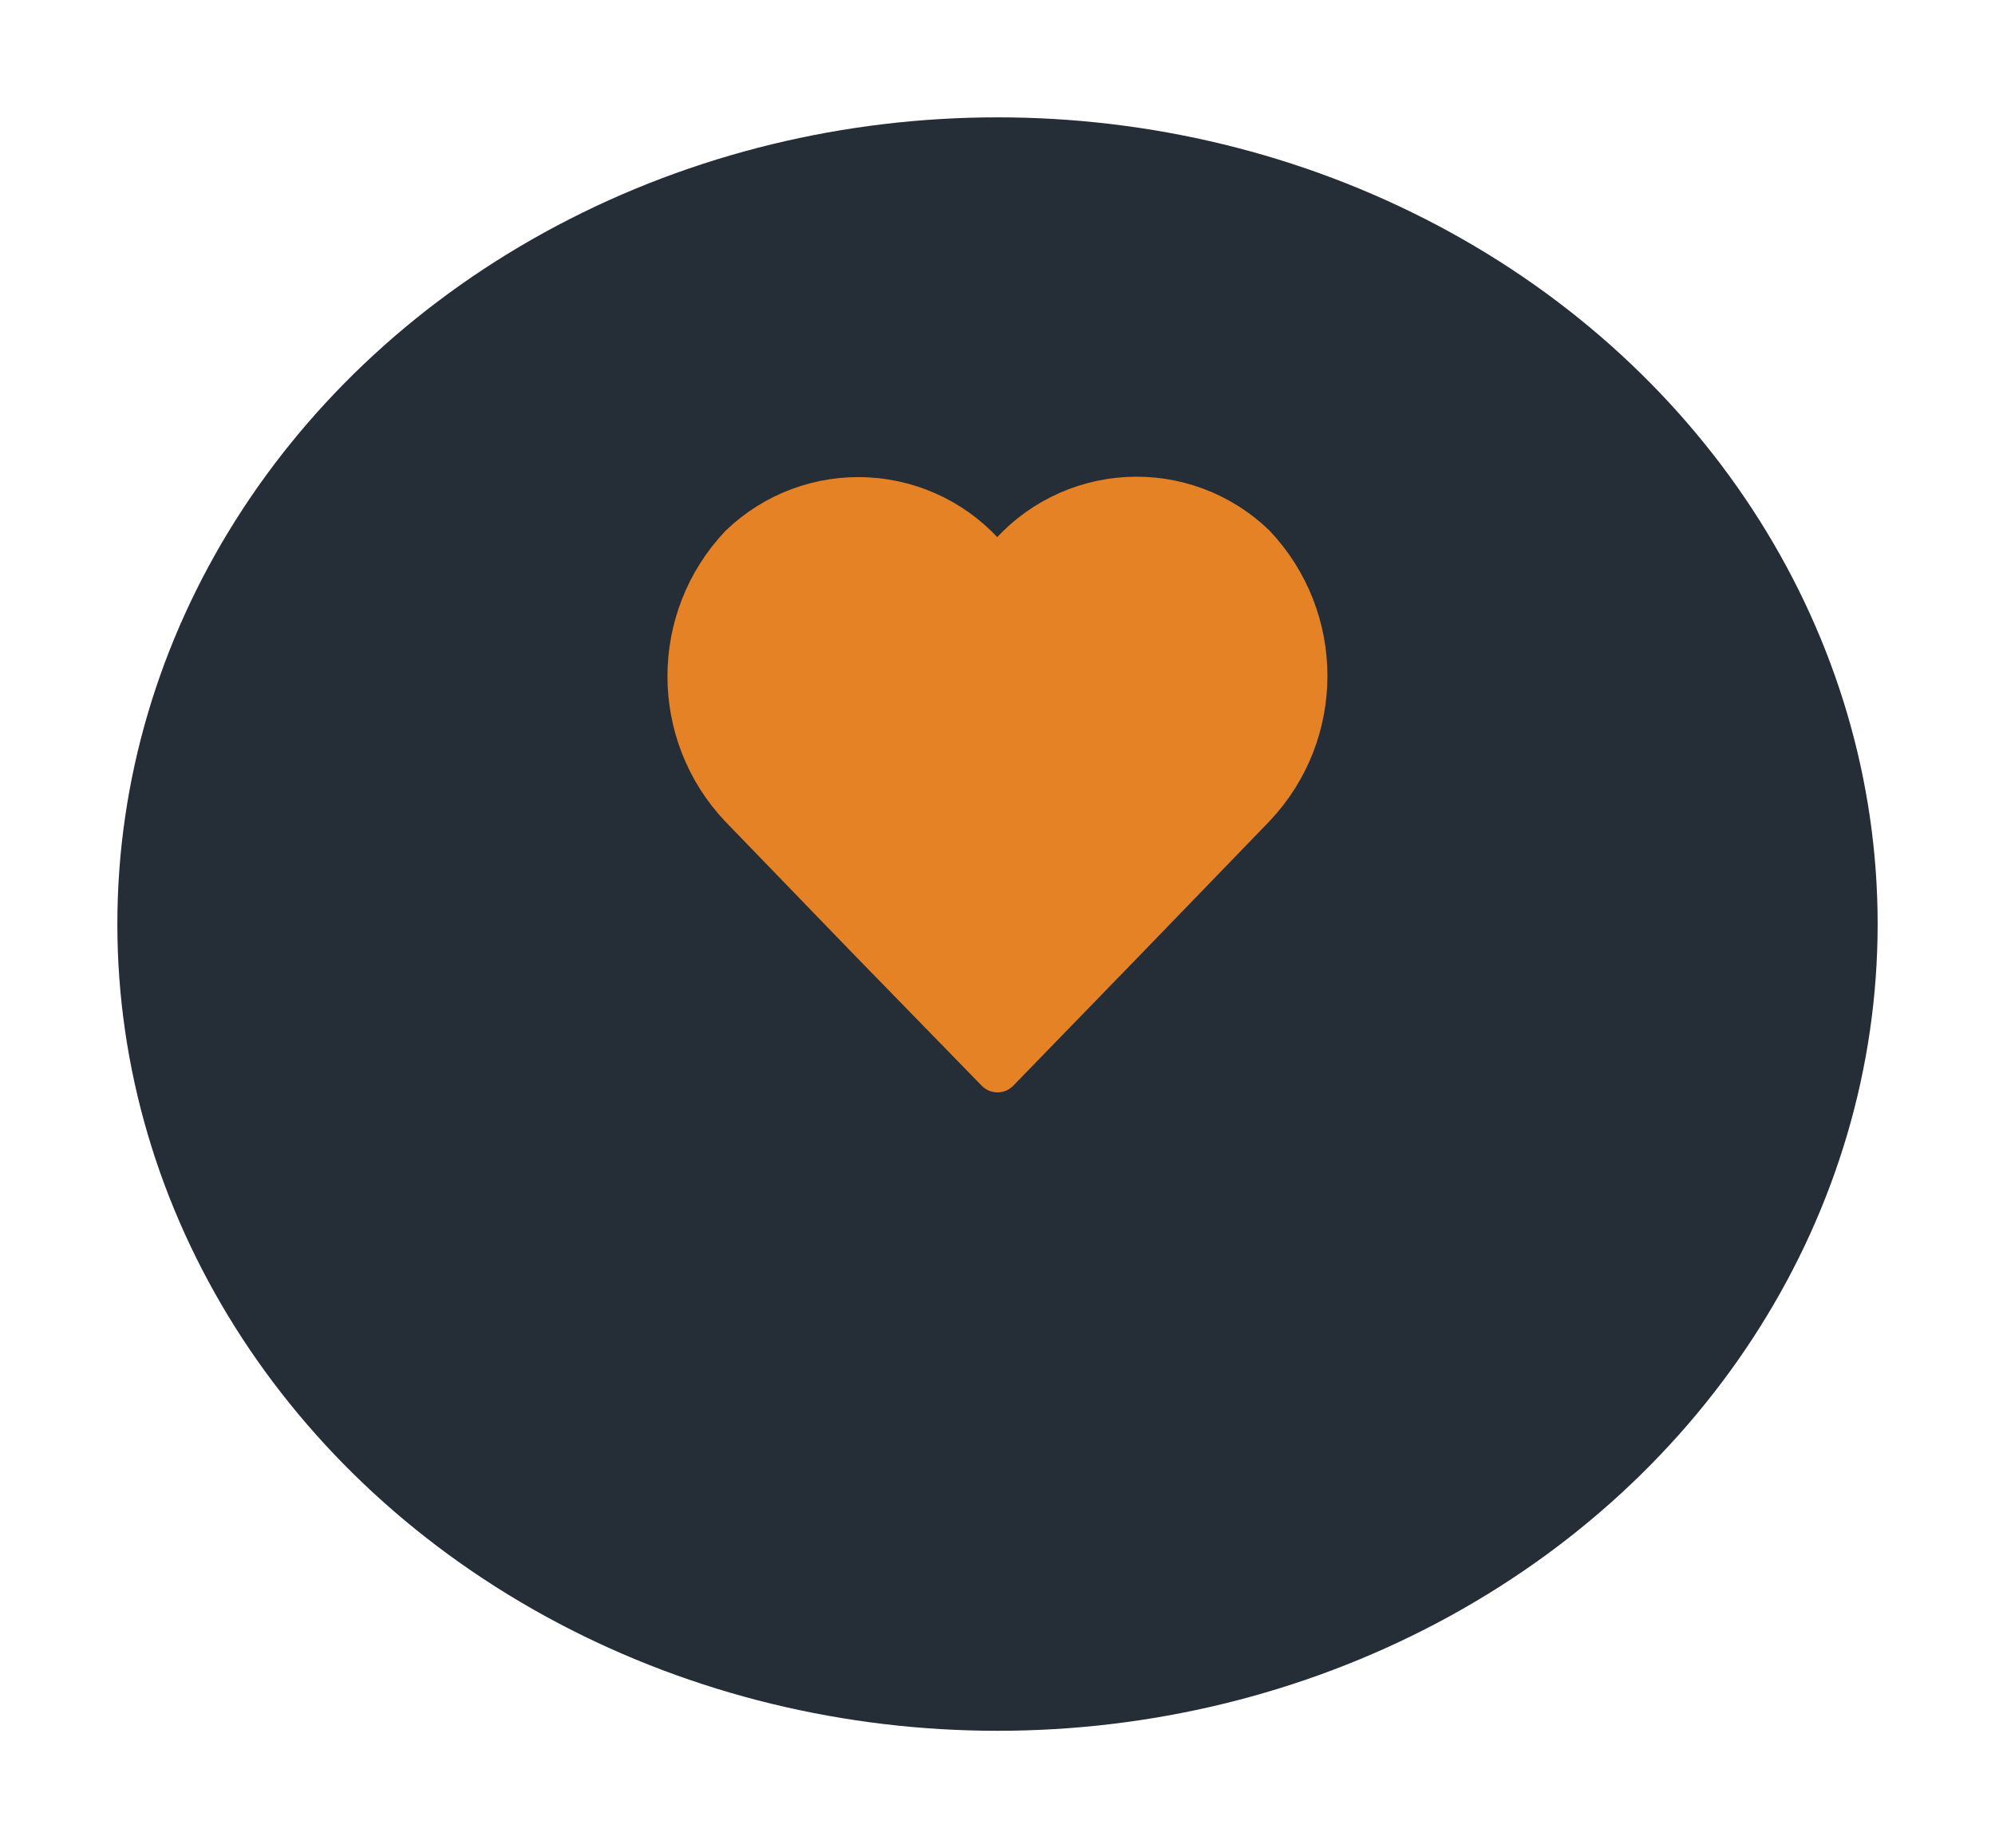 <svg width="68" height="63" viewBox="0 0 68 63" fill="none" xmlns="http://www.w3.org/2000/svg">
<g filter="url(#filter0_d_100_20090)">
<ellipse cx="34" cy="27.5" rx="30" ry="27.5" fill="#252D37"/>
</g>
<path fill-rule="evenodd" clip-rule="evenodd" d="M33.999 36.487L29.615 31.987L25.265 27.487C22.912 25 22.912 21.107 25.265 18.62C26.417 17.513 27.978 16.934 29.574 17.022C31.17 17.111 32.657 17.858 33.68 19.087L33.999 19.4L34.316 19.073C35.339 17.845 36.826 17.097 38.422 17.009C40.018 16.92 41.579 17.499 42.731 18.607C45.084 21.094 45.084 24.986 42.731 27.473L38.381 31.973L33.999 36.487Z" fill="#E68226" stroke="#E68226" stroke-width="1.5" stroke-linecap="round" stroke-linejoin="round"/>
<defs>
<filter id="filter0_d_100_20090" x="0" y="0" width="68" height="63" filterUnits="userSpaceOnUse" color-interpolation-filters="sRGB">
<feFlood flood-opacity="0" result="BackgroundImageFix"/>
<feColorMatrix in="SourceAlpha" type="matrix" values="0 0 0 0 0 0 0 0 0 0 0 0 0 0 0 0 0 0 127 0" result="hardAlpha"/>
<feOffset dy="4"/>
<feGaussianBlur stdDeviation="2"/>
<feComposite in2="hardAlpha" operator="out"/>
<feColorMatrix type="matrix" values="0 0 0 0 0 0 0 0 0 0 0 0 0 0 0 0 0 0 0.25 0"/>
<feBlend mode="normal" in2="BackgroundImageFix" result="effect1_dropShadow_100_20090"/>
<feBlend mode="normal" in="SourceGraphic" in2="effect1_dropShadow_100_20090" result="shape"/>
</filter>
</defs>
</svg>
